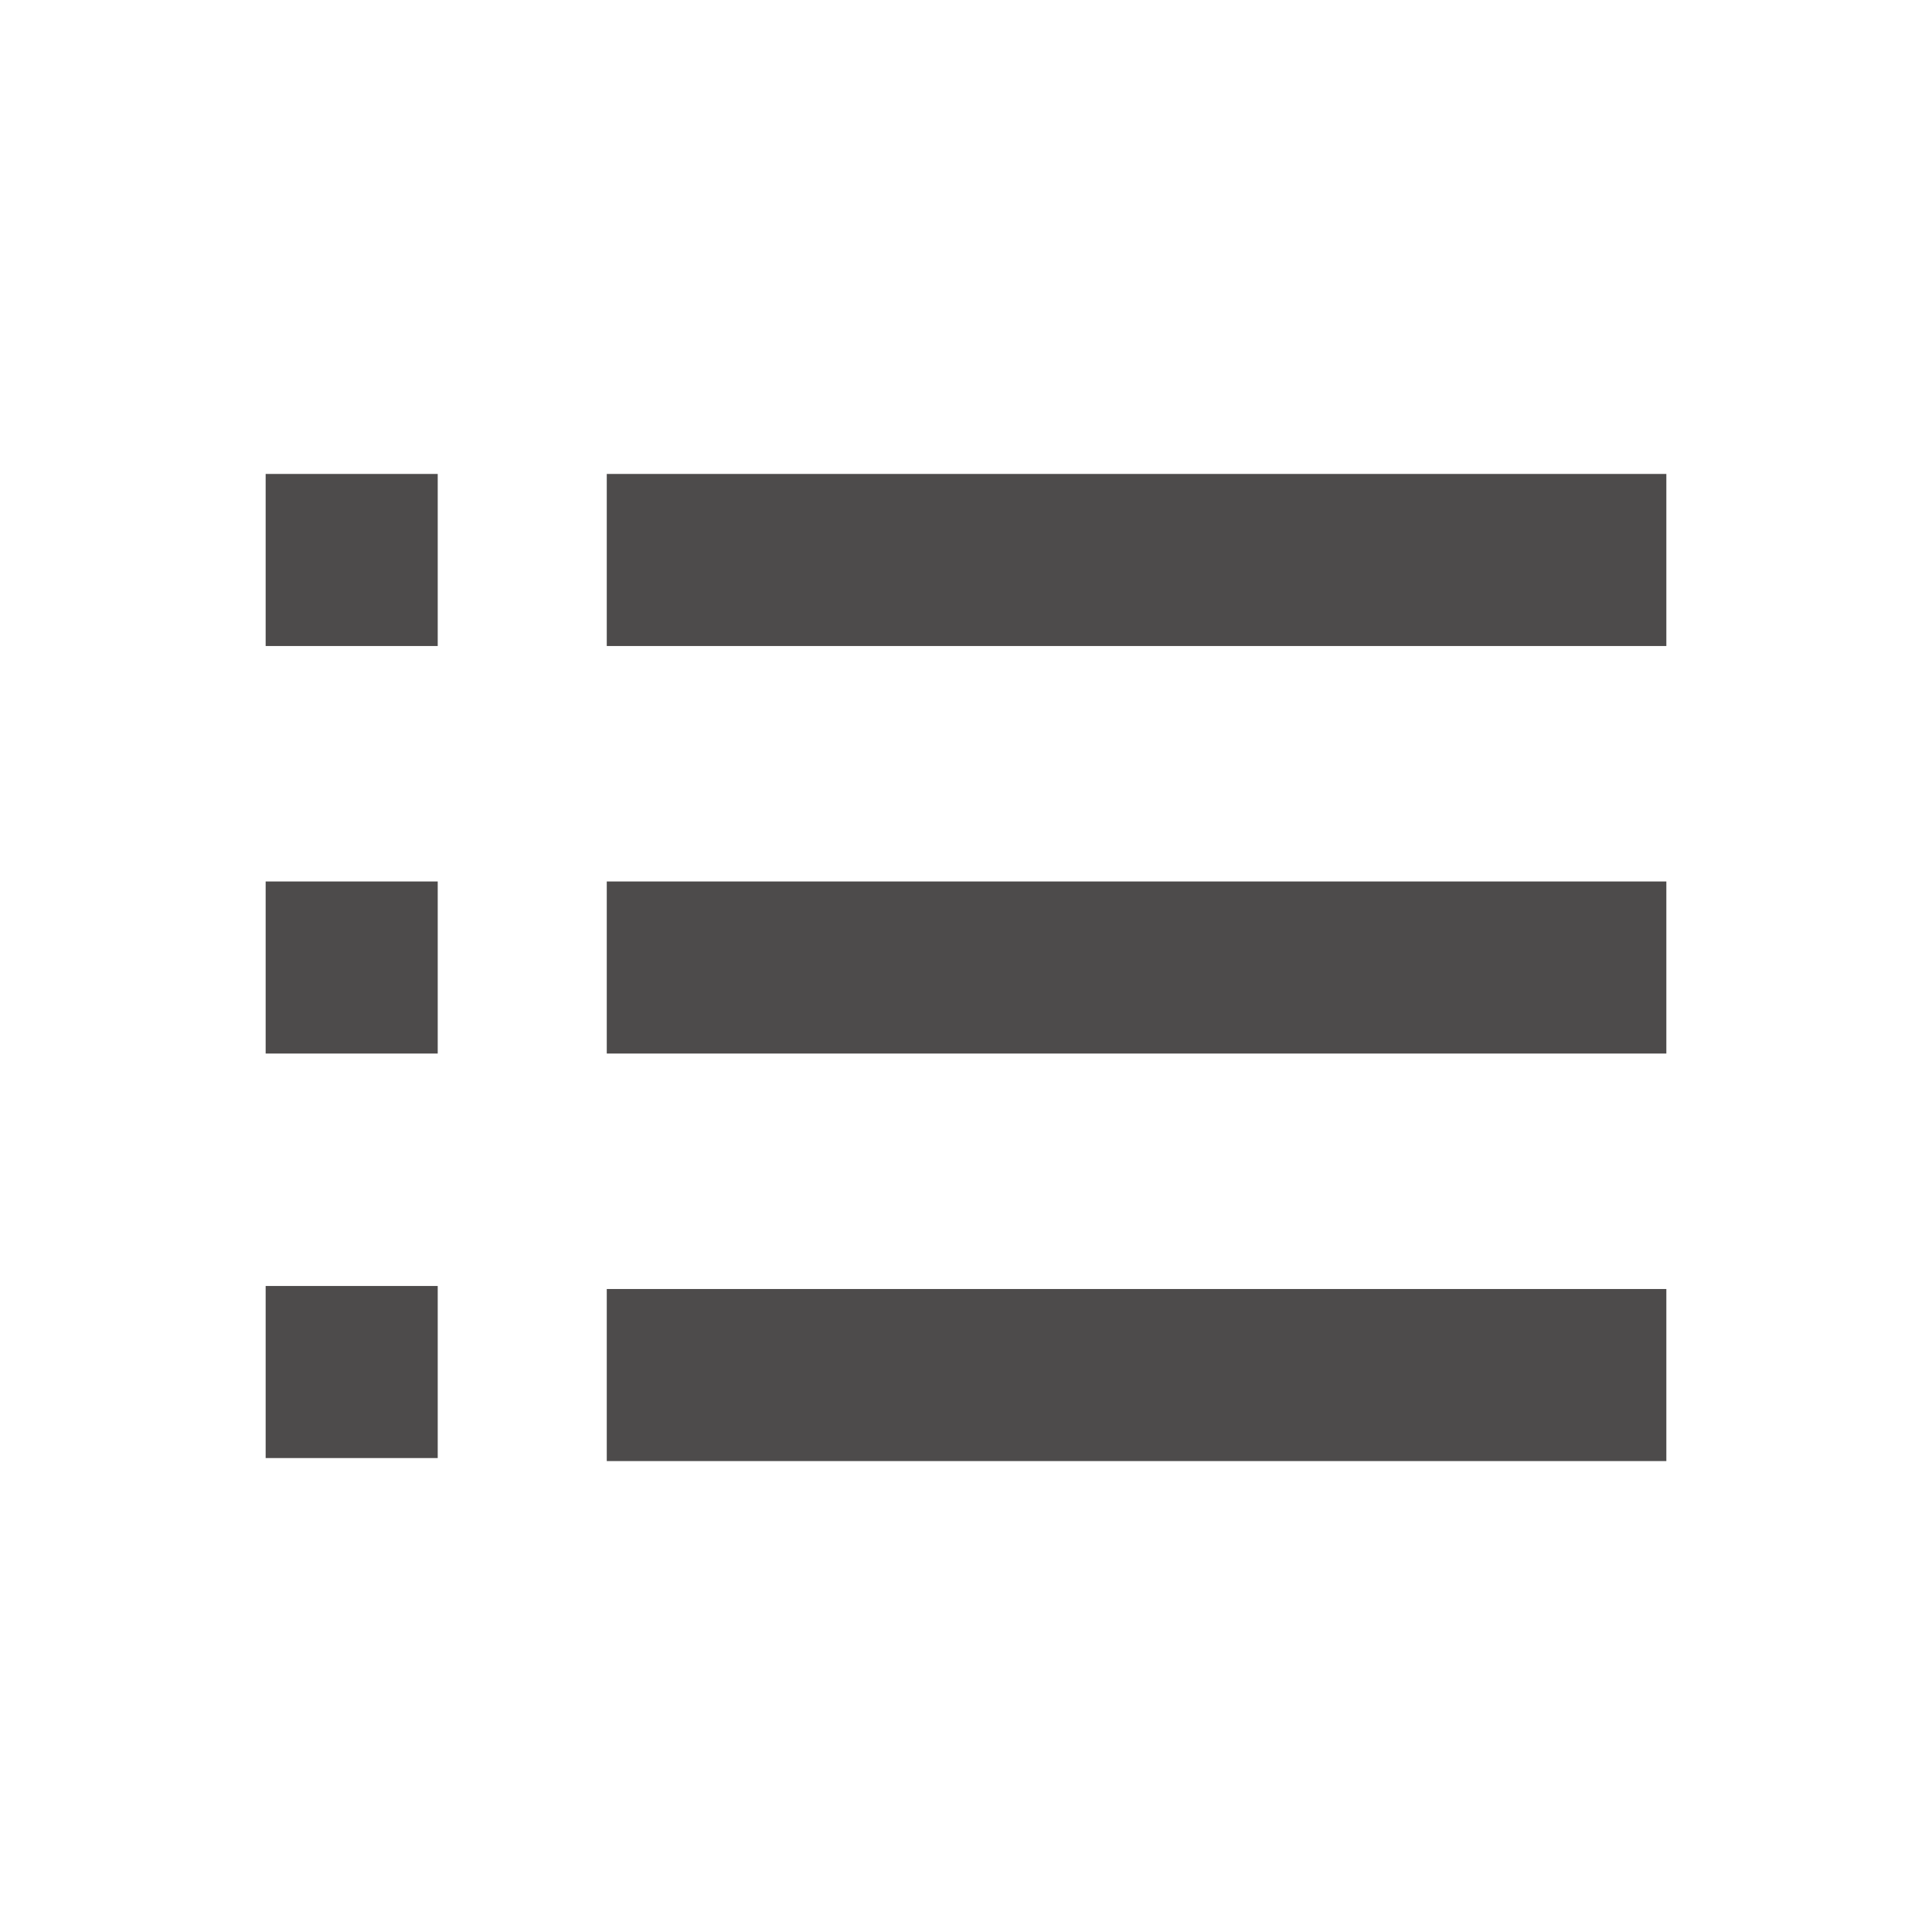 <svg xmlns="http://www.w3.org/2000/svg" xml:space="preserve" viewBox="0 0 64 64"><path d="M20.1 15.7h35.1v5.7H20.1zm0 27h35.1v5.7H20.1zm0-13.5h35.1v5.7H20.1zM8.8 15.7h5.7v5.7H8.8zm0 13.5h5.7v5.7H8.8zm0 13.4h5.7v5.7H8.8z" style="fill:#4d4b4b"/></svg>